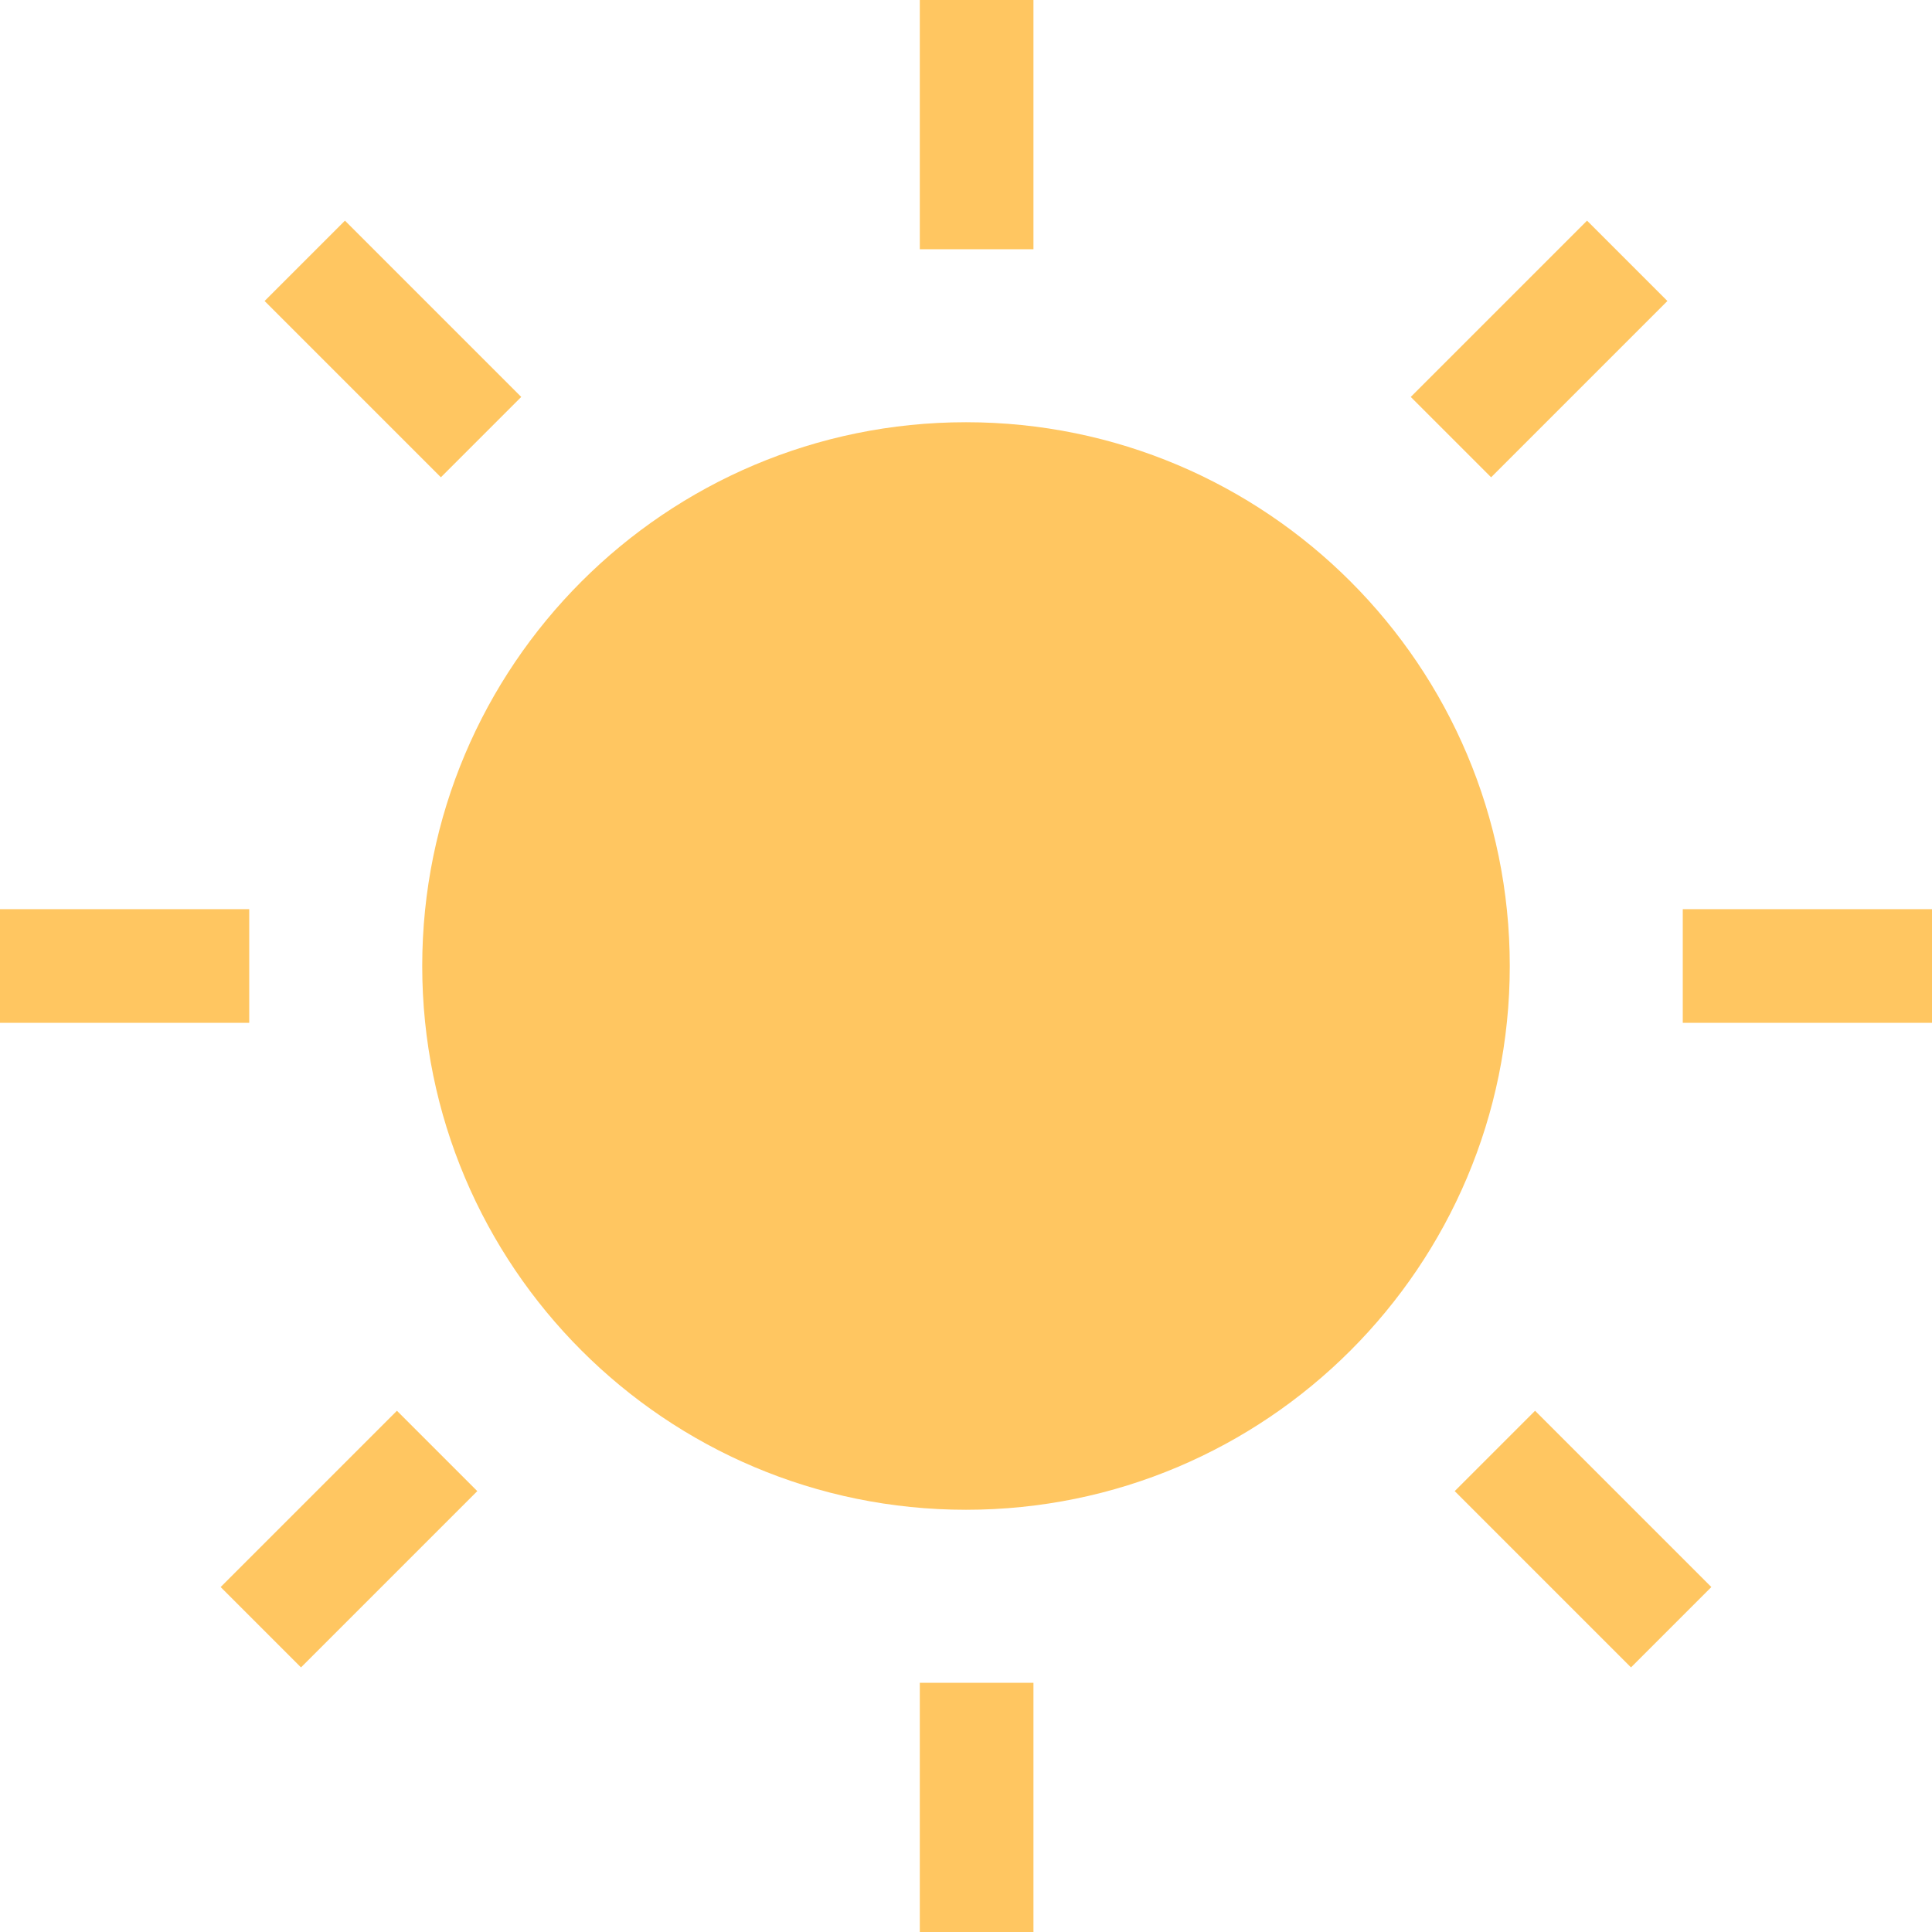<svg width="68" height="68" viewBox="0 0 68 68" fill="none" xmlns="http://www.w3.org/2000/svg">
<path d="M34 52.139C44.018 52.139 52.139 44.018 52.139 34C52.139 23.982 44.018 15.861 34 15.861C23.982 15.861 15.861 23.982 15.861 34C15.861 44.018 23.982 52.139 34 52.139Z" fill="#FFC661" stroke="#FFC661" stroke-width="2" stroke-miterlimit="10" stroke-linejoin="round"/>
<path d="M34.374 0V8.772" stroke="#FFC661" stroke-width="4" stroke-miterlimit="10" stroke-linejoin="round"/>
<path d="M10.727 9.18L16.932 15.385" stroke="#FFC661" stroke-width="4" stroke-miterlimit="10" stroke-linejoin="round"/>
<path d="M0 34H8.772" stroke="#FFC661" stroke-width="4" stroke-miterlimit="10" stroke-linejoin="round"/>
<path d="M9.18 57.273L15.385 51.068" stroke="#FFC661" stroke-width="4" stroke-miterlimit="10" stroke-linejoin="round"/>
<path d="M57.273 9.18L51.068 15.385" stroke="#FFC661" stroke-width="4" stroke-miterlimit="10" stroke-linejoin="round"/>
<path d="M68 34H59.228" stroke="#FFC661" stroke-width="4" stroke-miterlimit="10" stroke-linejoin="round"/>
<path d="M58.82 57.273L52.615 51.068" stroke="#FFC661" stroke-width="4" stroke-miterlimit="10" stroke-linejoin="round"/>
<path d="M34.374 68V59.228" stroke="#FFC661" stroke-width="4" stroke-miterlimit="10" stroke-linejoin="round"/>
</svg>
